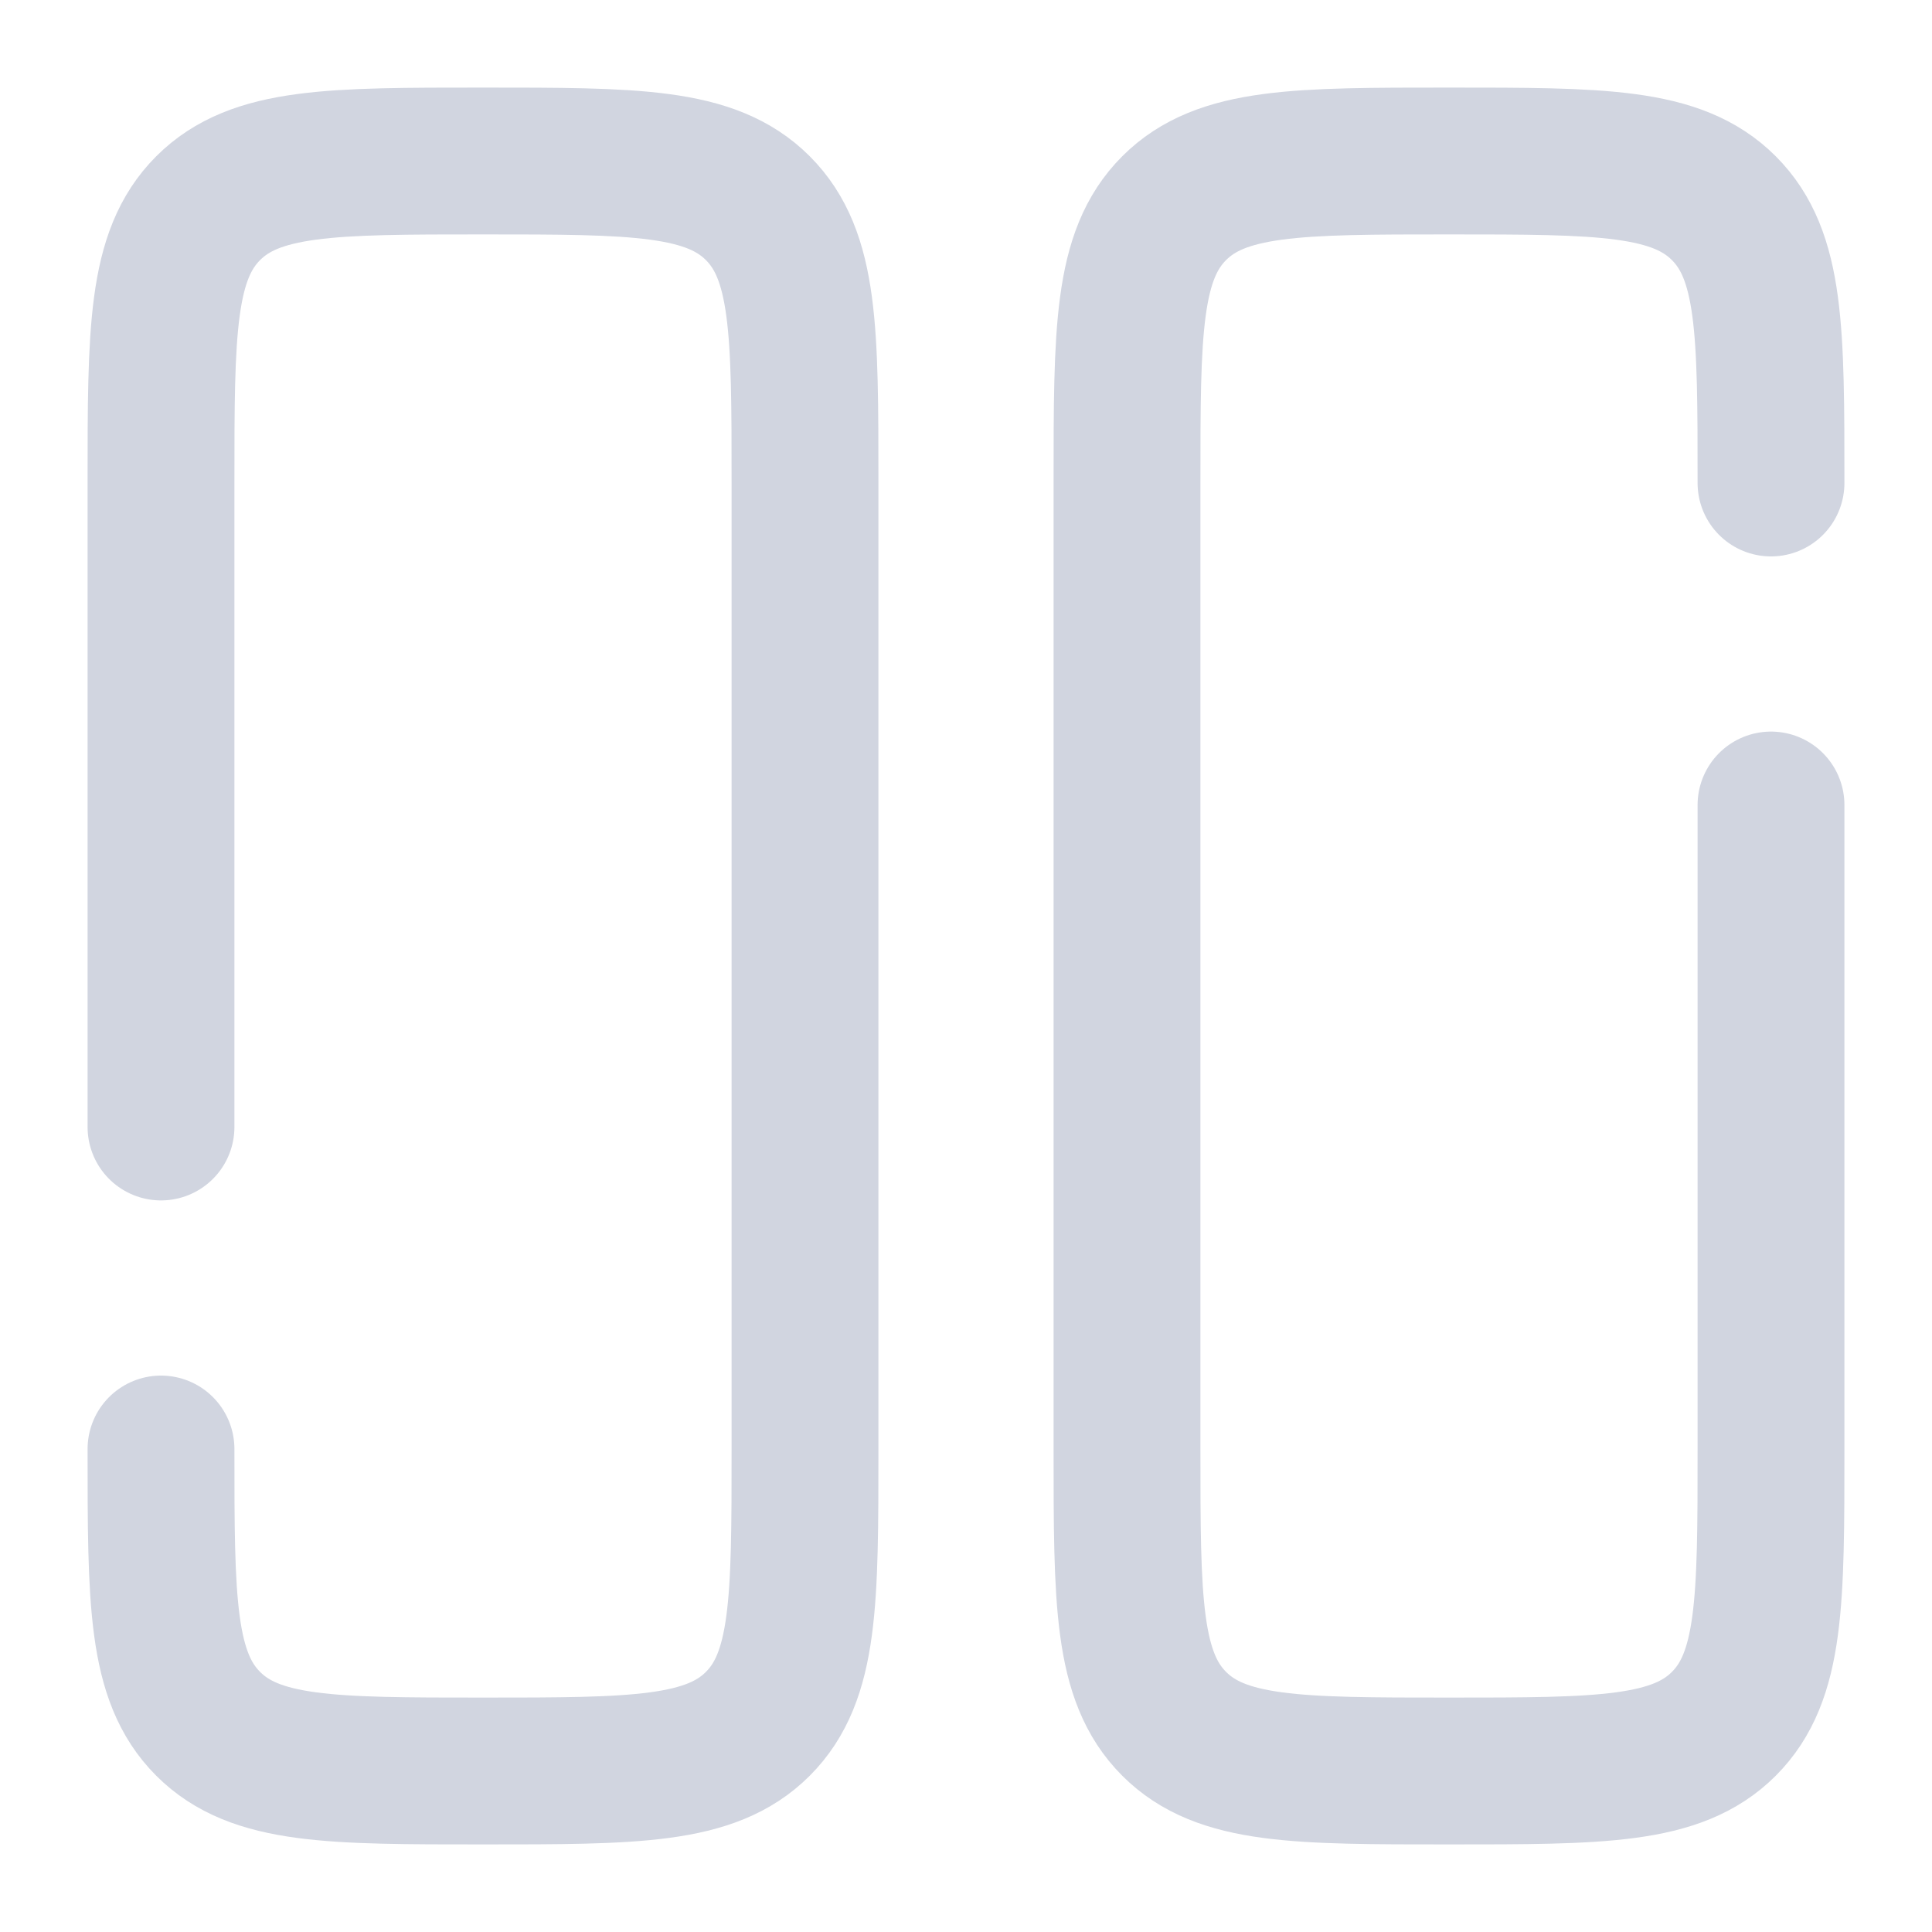 <!DOCTYPE svg PUBLIC "-//W3C//DTD SVG 1.1//EN" "http://www.w3.org/Graphics/SVG/1.1/DTD/svg11.dtd">
<!-- Uploaded to: SVG Repo, www.svgrepo.com, Transformed by: SVG Repo Mixer Tools -->
<svg width="800px" height="800px" viewBox="0 0 24.00 24.00" fill="none" xmlns="http://www.w3.org/2000/svg">
<g id="SVGRepo_bgCarrier" stroke-width="0"/>
<g id="SVGRepo_tracerCarrier" stroke-linecap="round" stroke-linejoin="round"/>
<g id="SVGRepo_iconCarrier"> <path d="M2 18C2 19.886 2 20.828 2.586 21.414C3.172 22 4.114 22 6 22C7.886 22 8.828 22 9.414 21.414C10 20.828 10 19.886 10 18V6C10 4.114 10 3.172 9.414 2.586C8.828 2 7.886 2 6 2C4.114 2 3.172 2 2.586 2.586C2 3.172 2 4.114 2 6V14" stroke="#d1d5e0" stroke-width="1.824" stroke-linecap="round"/> <path d="M22 6C22 4.114 22 3.172 21.414 2.586C20.828 2 19.886 2 18 2C16.114 2 15.172 2 14.586 2.586C14 3.172 14 4.114 14 6V18C14 19.886 14 20.828 14.586 21.414C15.172 22 16.114 22 18 22C19.886 22 20.828 22 21.414 21.414C22 20.828 22 19.886 22 18V10" stroke="#d1d5e0" stroke-width="1.824" stroke-linecap="round"/> </g>
</svg>